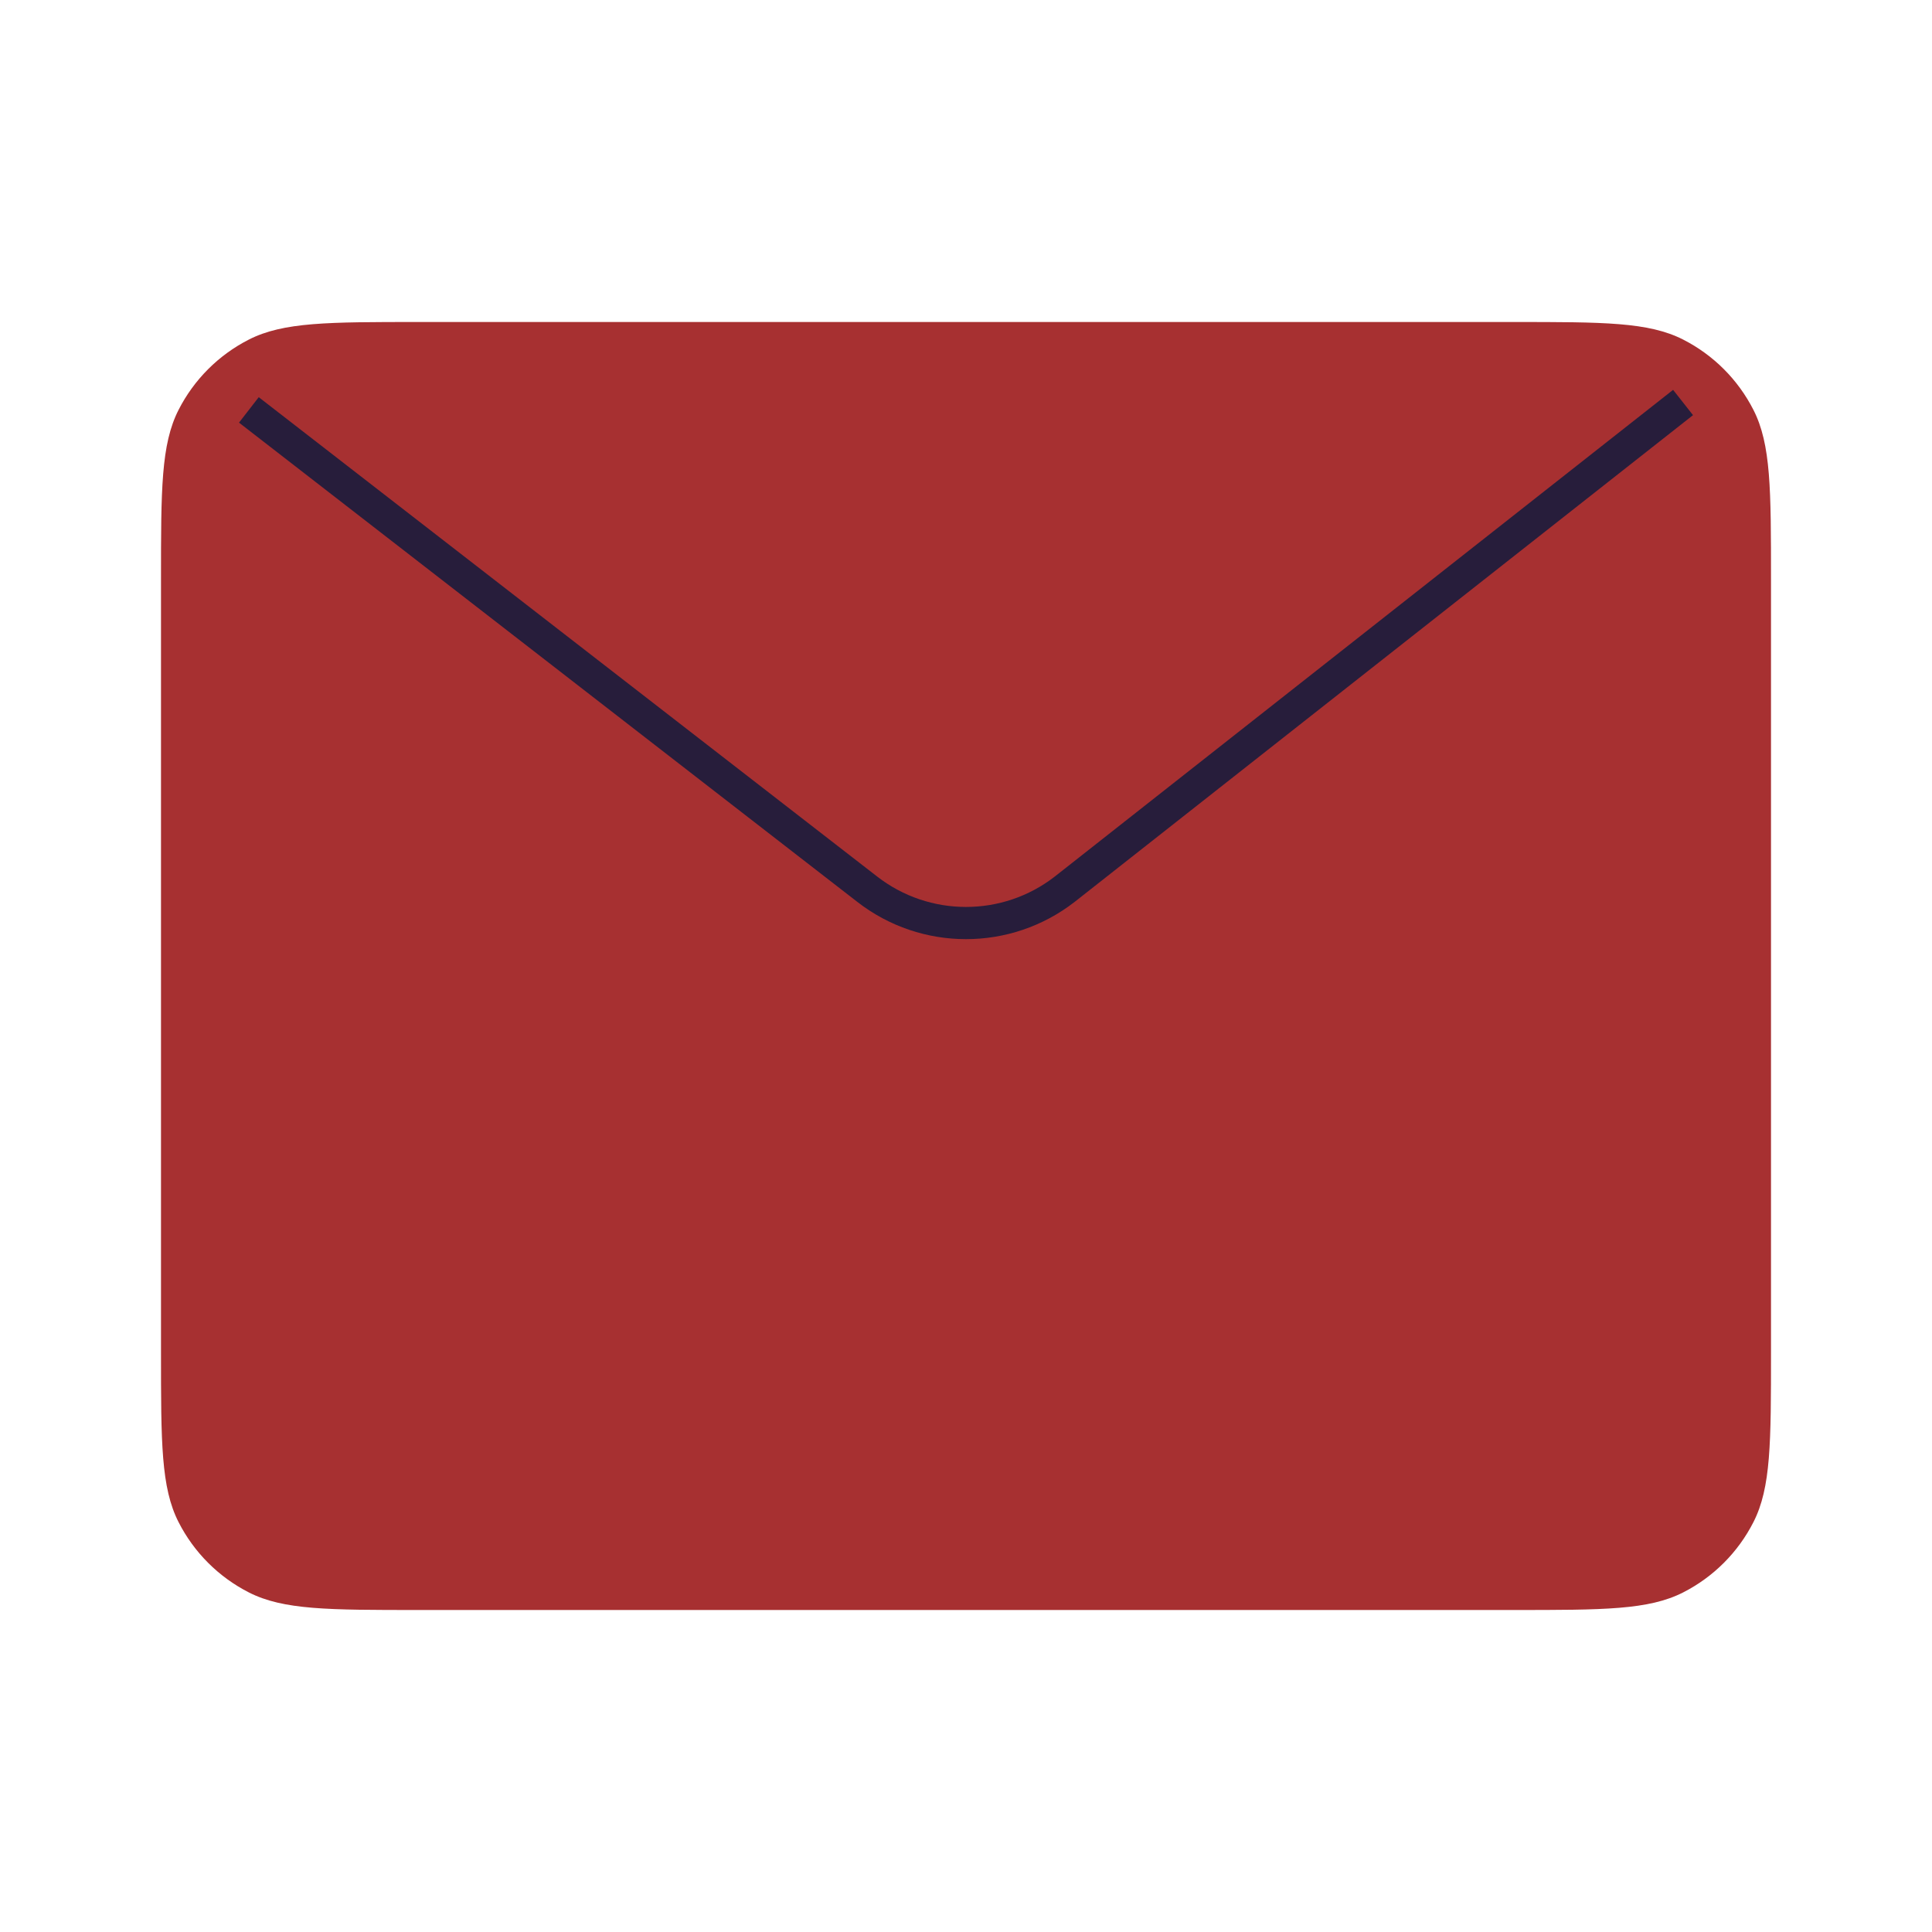 <svg width="60" height="60" viewBox="0 0 60 60" fill="none" xmlns="http://www.w3.org/2000/svg">
<path d="M5 18C5 15.2 5 13.8 5.545 12.73C6.024 11.789 6.789 11.024 7.73 10.545C8.8 10 10.2 10 13 10H47C49.8 10 51.2 10 52.27 10.545C53.211 11.024 53.976 11.789 54.455 12.73C55 13.8 55 15.2 55 18V42C55 44.8 55 46.2 54.455 47.27C53.976 48.211 53.211 48.976 52.27 49.455C51.2 50 49.8 50 47 50H13C10.2 50 8.8 50 7.73 49.455C6.789 48.976 6.024 48.211 5.545 47.27C5 46.2 5 44.8 5 42V18Z" fill="#A73031"/>
<path d="M7.729 12.73L26.93 27.613C28.735 29.017 31.264 29.017 33.069 27.613L52.269 12.5" stroke="#271D3B"/>
</svg>
